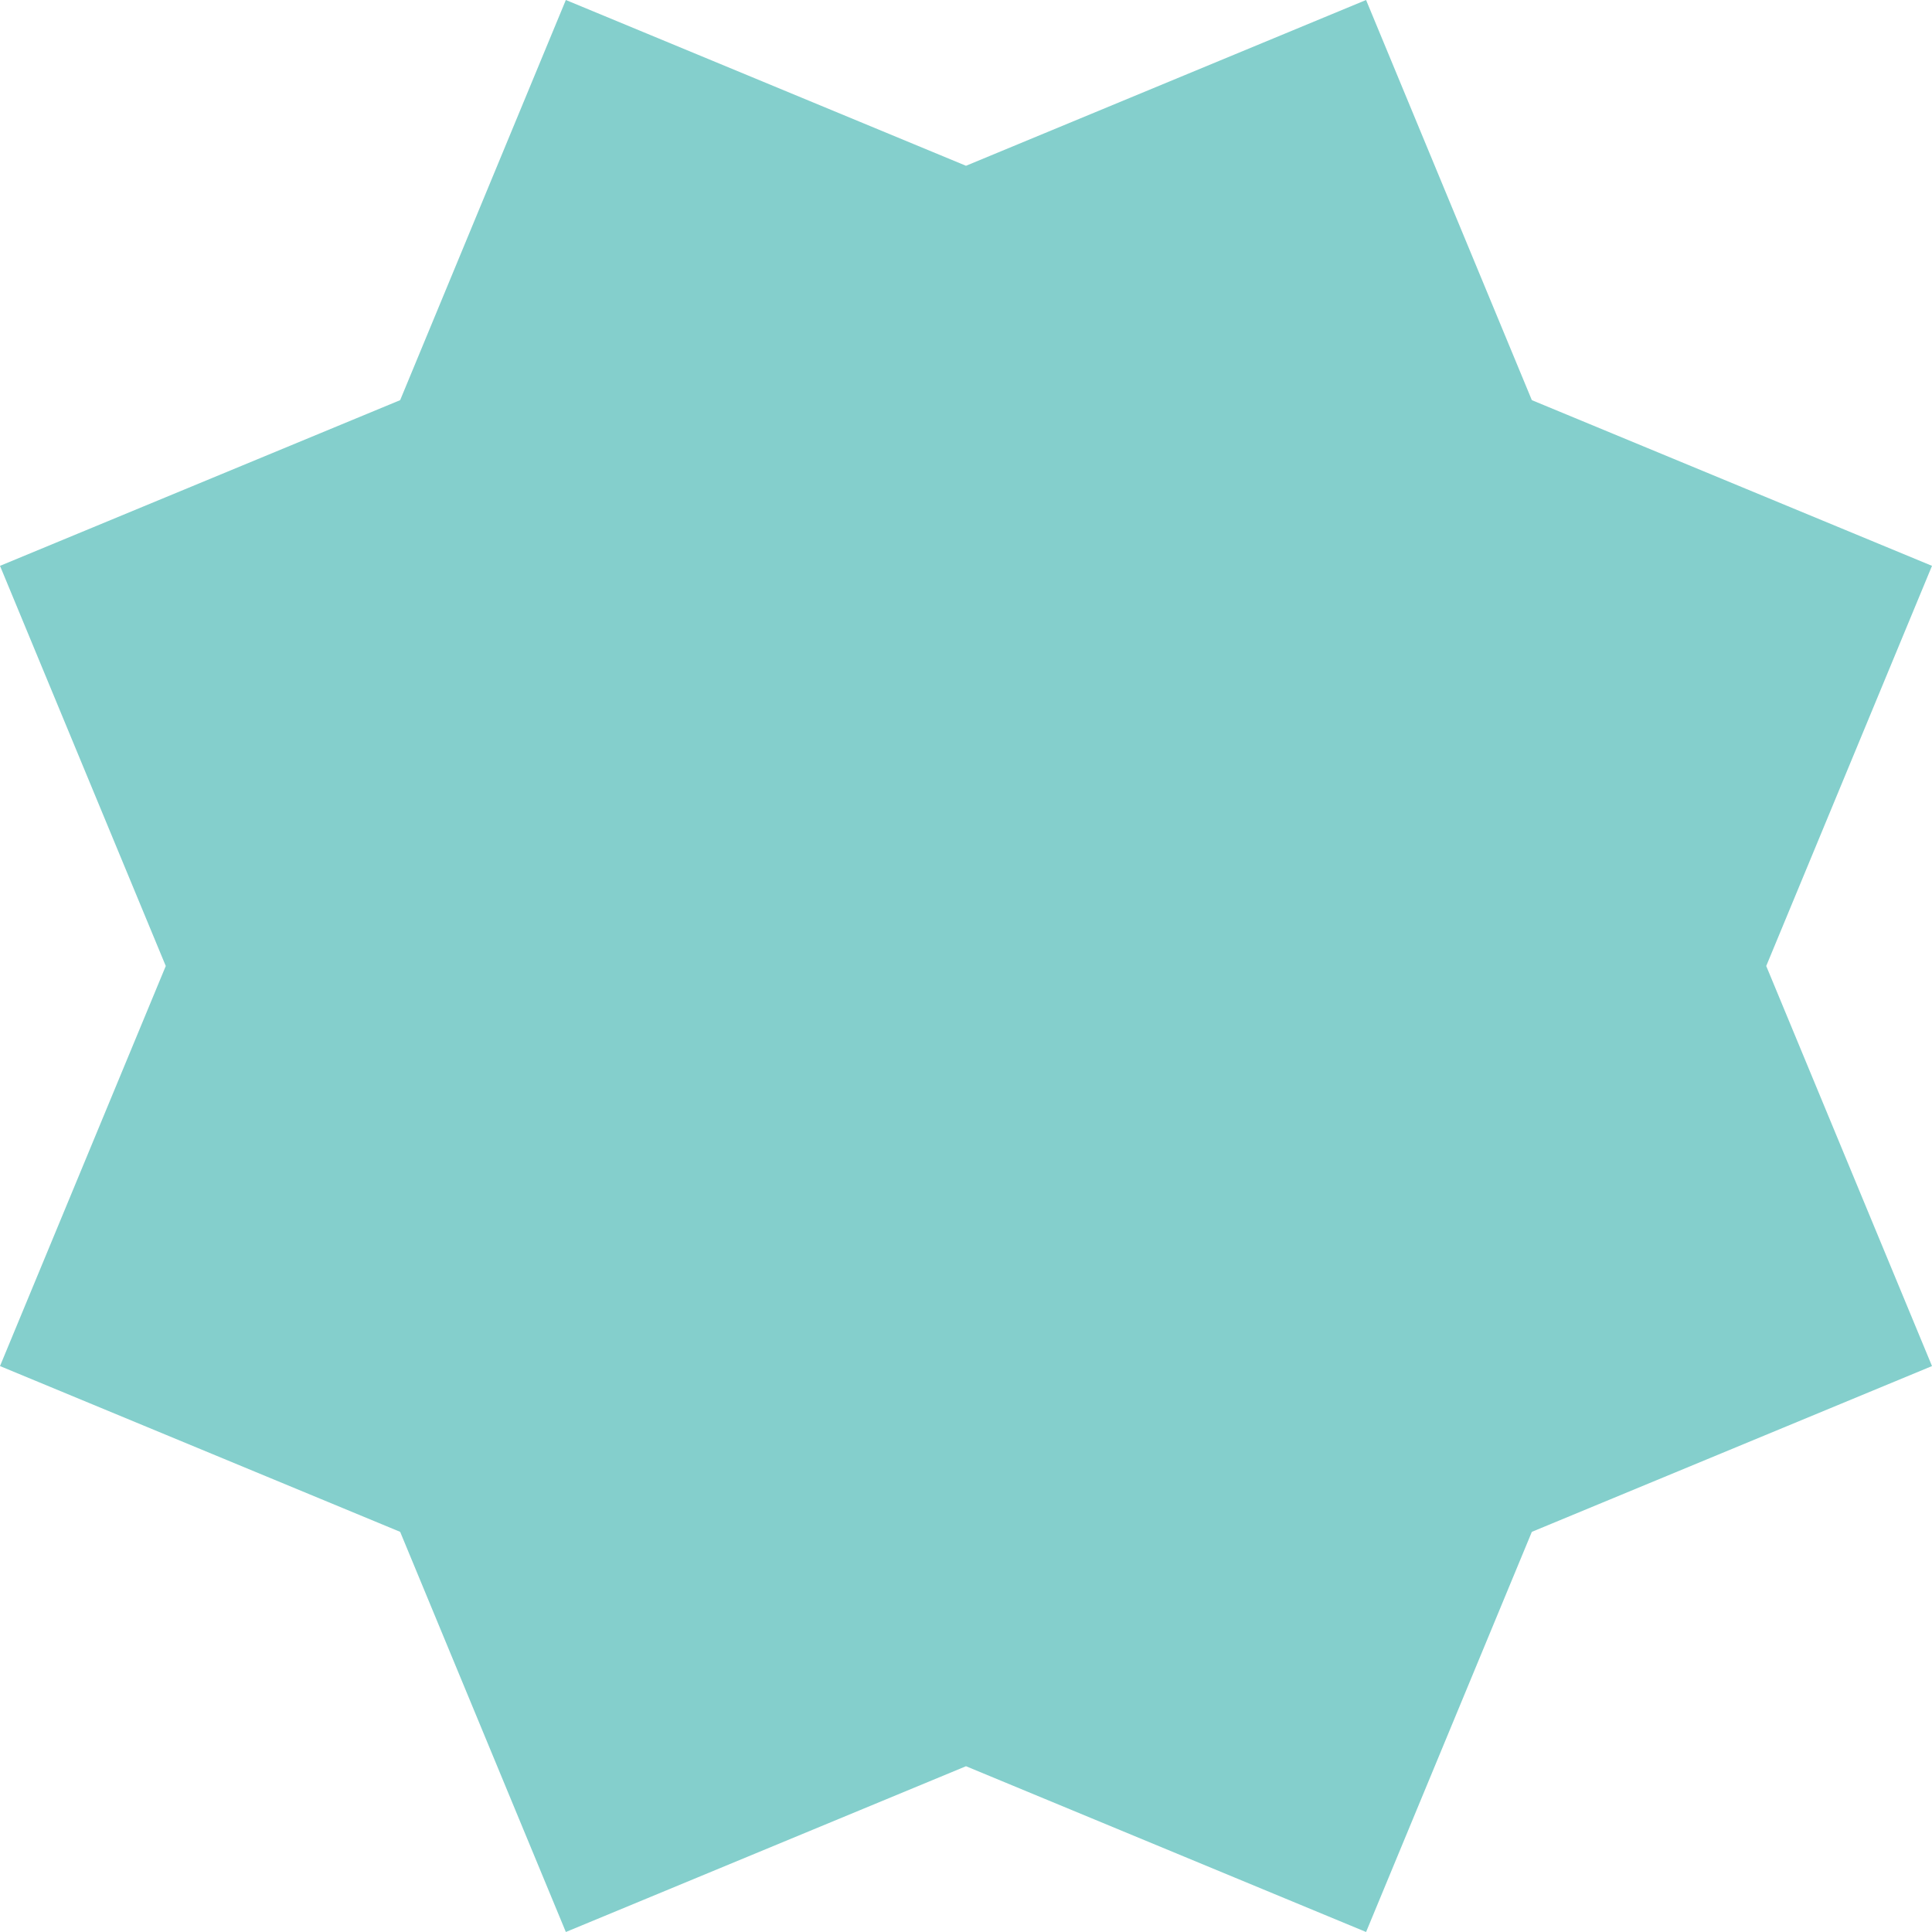 <svg xmlns="http://www.w3.org/2000/svg" viewBox="0 0 250.34 250.34" style=""><g><title>Star8BoldSh_sh</title><g data-name="Layer 2"><path fill="#84cfcc" d="M228.86 125.17l21.48-51.85-51.85-21.47L177.01 0l-51.84 21.48L73.32 0 51.85 51.85 0 73.32l21.48 51.85L0 177.01l51.85 21.48 21.47 51.85 51.85-21.48 51.84 21.48 21.48-51.85 51.85-21.48-21.48-51.84z" data-name="Layer 1"></path></g></g></svg>